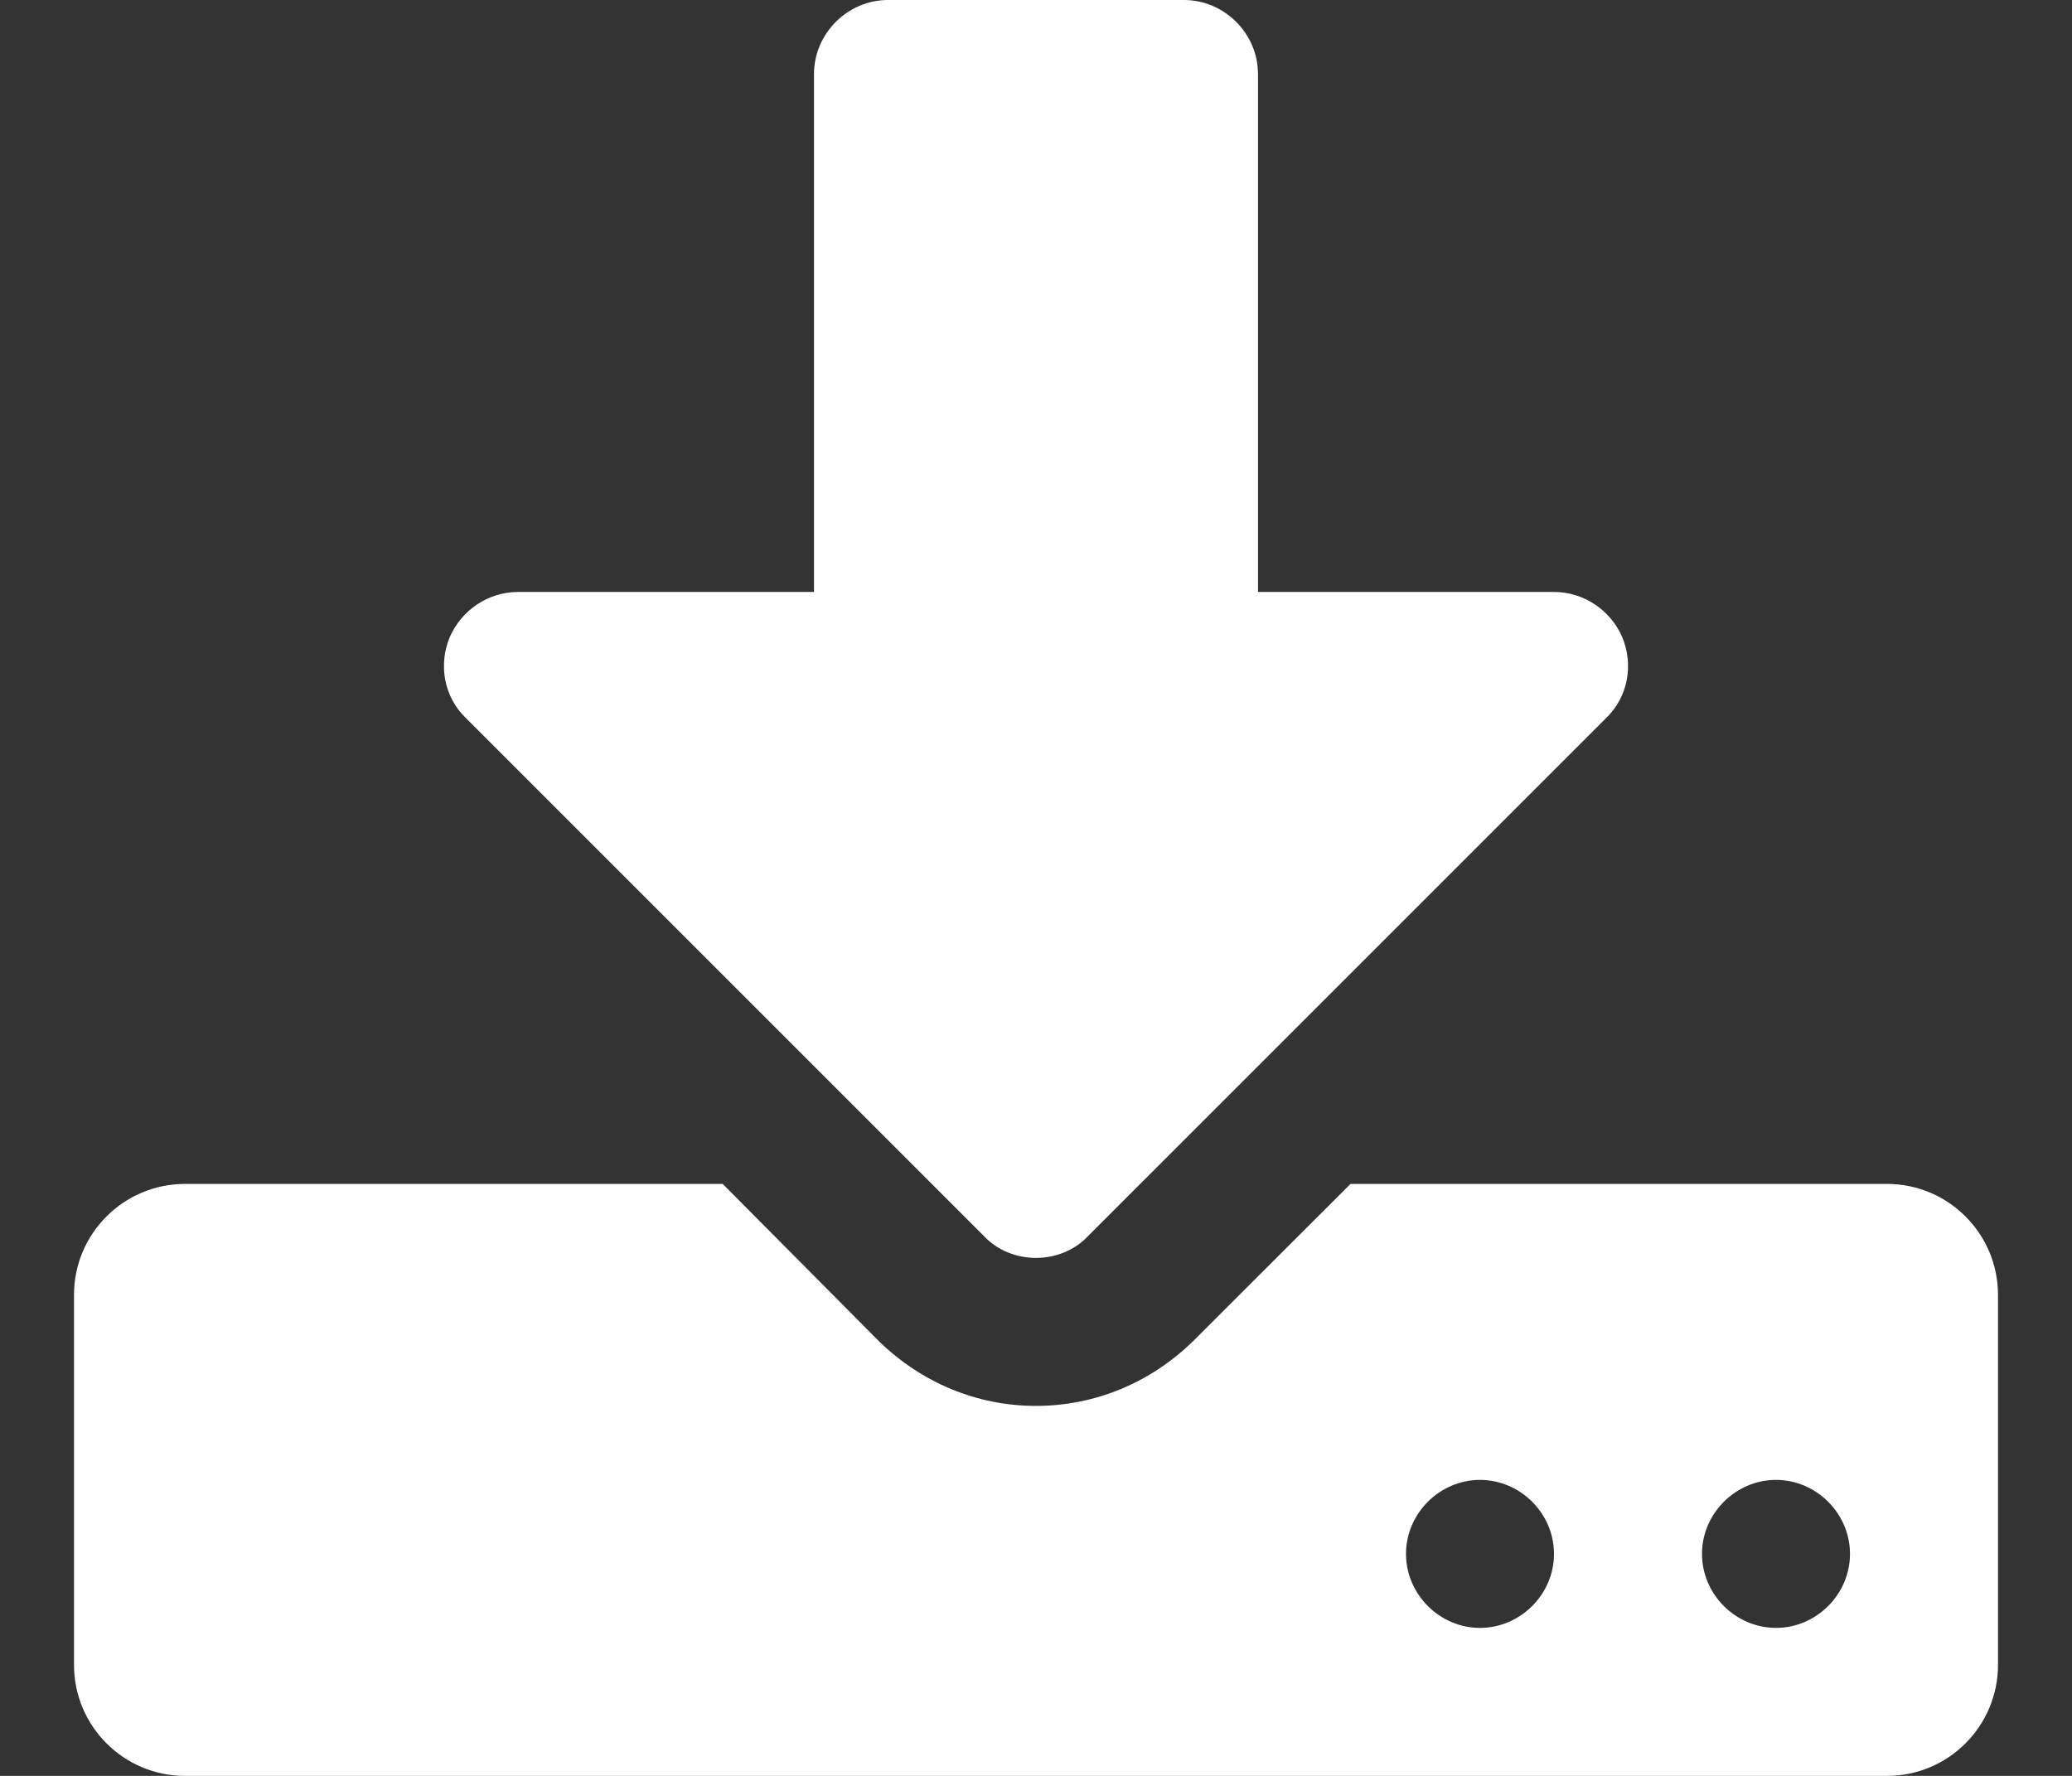 <svg width="14" height="12" viewBox="0 0 14 12" fill="none" xmlns="http://www.w3.org/2000/svg">
<rect x="0" y="0" width="14" height="12" fill="#333333" stroke="none"/>
<path d="M10.5 10.5C10.5 10.773 10.273 11 10 11C9.727 11 9.5 10.773 9.5 10.5C9.5 10.227 9.727 10 10 10C10.273 10 10.5 10.227 10.5 10.5ZM12.5 10.5C12.5 10.773 12.273 11 12 11C11.727 11 11.5 10.773 11.5 10.5C11.5 10.227 11.727 10 12 10C12.273 10 12.5 10.227 12.5 10.5ZM13.5 8.75C13.5 8.336 13.164 8 12.75 8H9.125L8.062 9.062C7.773 9.344 7.398 9.5 7 9.5C6.602 9.5 6.227 9.344 5.938 9.062L4.883 8H1.25C0.836 8 0.5 8.336 0.5 8.75V11.25C0.5 11.664 0.836 12 1.25 12H12.75C13.164 12 13.5 11.664 13.5 11.25V8.75ZM10.961 4.305C10.883 4.125 10.703 4 10.5 4H8.5V0.5C8.5 0.227 8.273 0 8 0H6C5.727 0 5.5 0.227 5.5 0.5V4H3.5C3.297 4 3.117 4.125 3.039 4.305C2.961 4.492 3 4.711 3.148 4.852L6.648 8.352C6.742 8.453 6.875 8.5 7 8.5C7.125 8.5 7.258 8.453 7.352 8.352L10.852 4.852C11 4.711 11.039 4.492 10.961 4.305Z" fill="white"/>
</svg>
